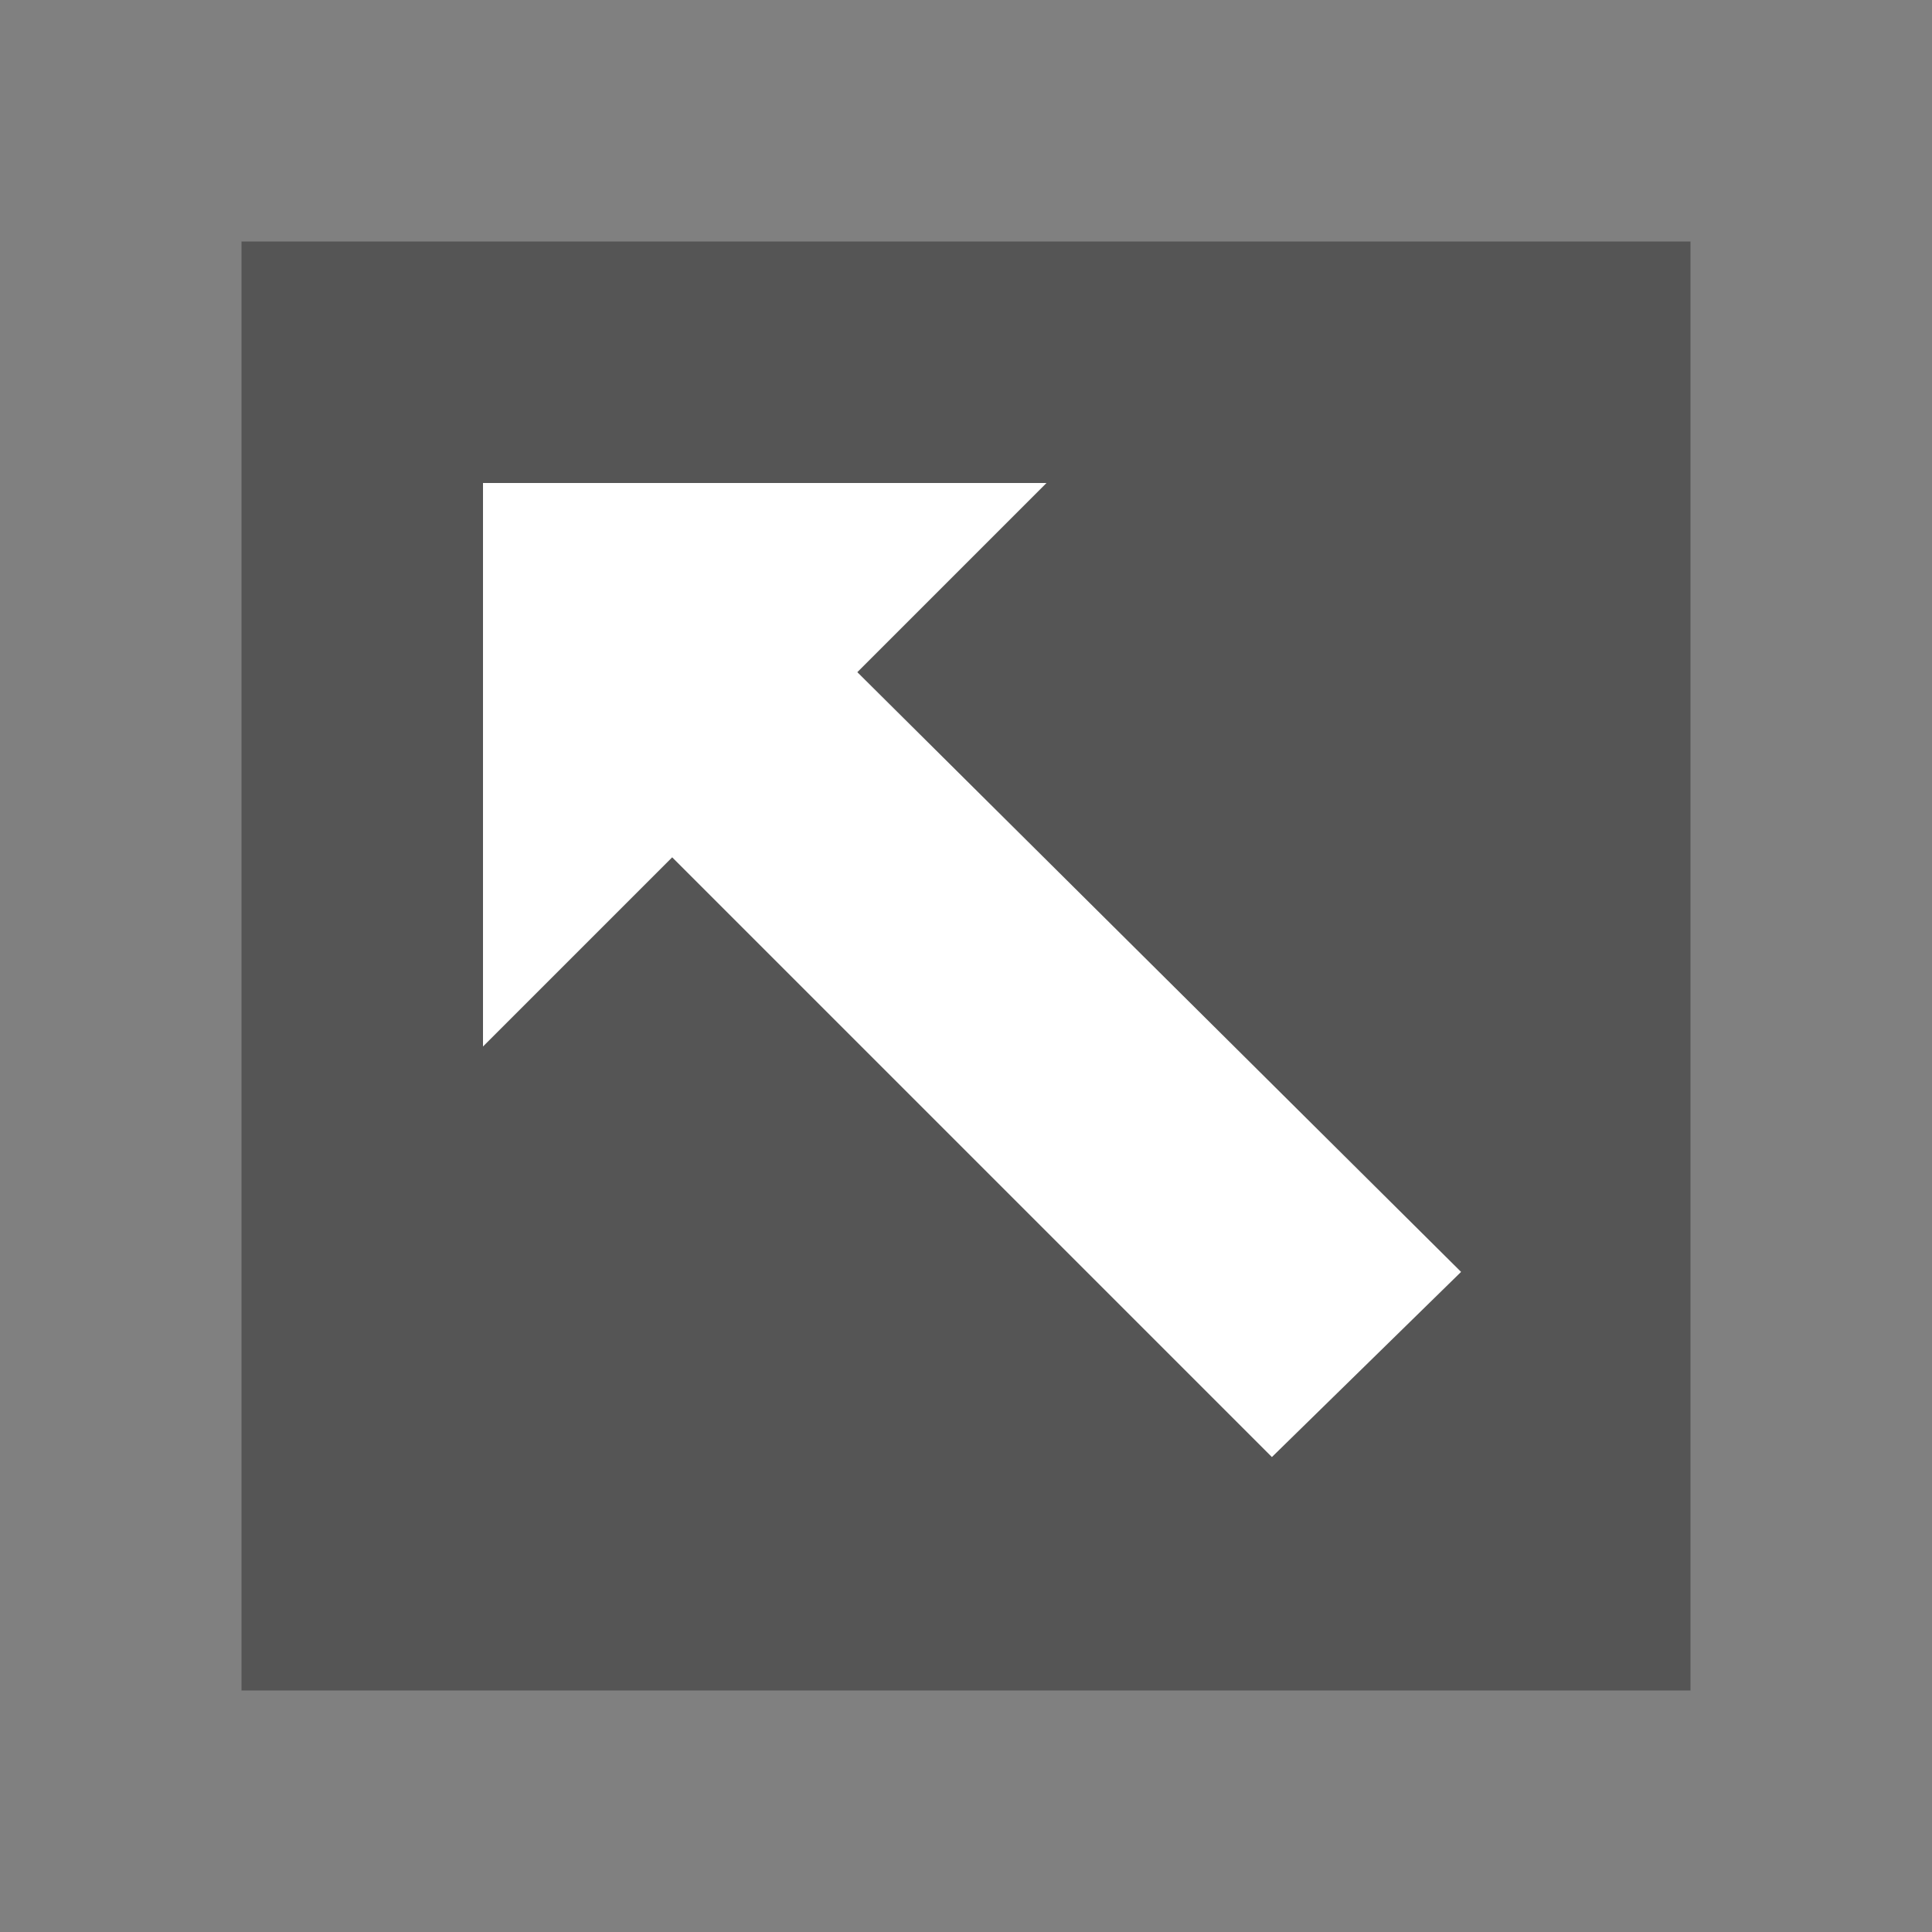 <svg height="48" viewBox="0 0 48 48" width="48" xmlns="http://www.w3.org/2000/svg"><rect x="0" y="0" width="48" height="48" fill="#808080" stroke="none"/><path d="m6 6h36v36h-36z" fill="#555"/><path d="m36.3 31.6-15-14.9 4.7-4.7h-14v14l4.7-4.7 14.9 14.9z" fill="#fff"/></svg>